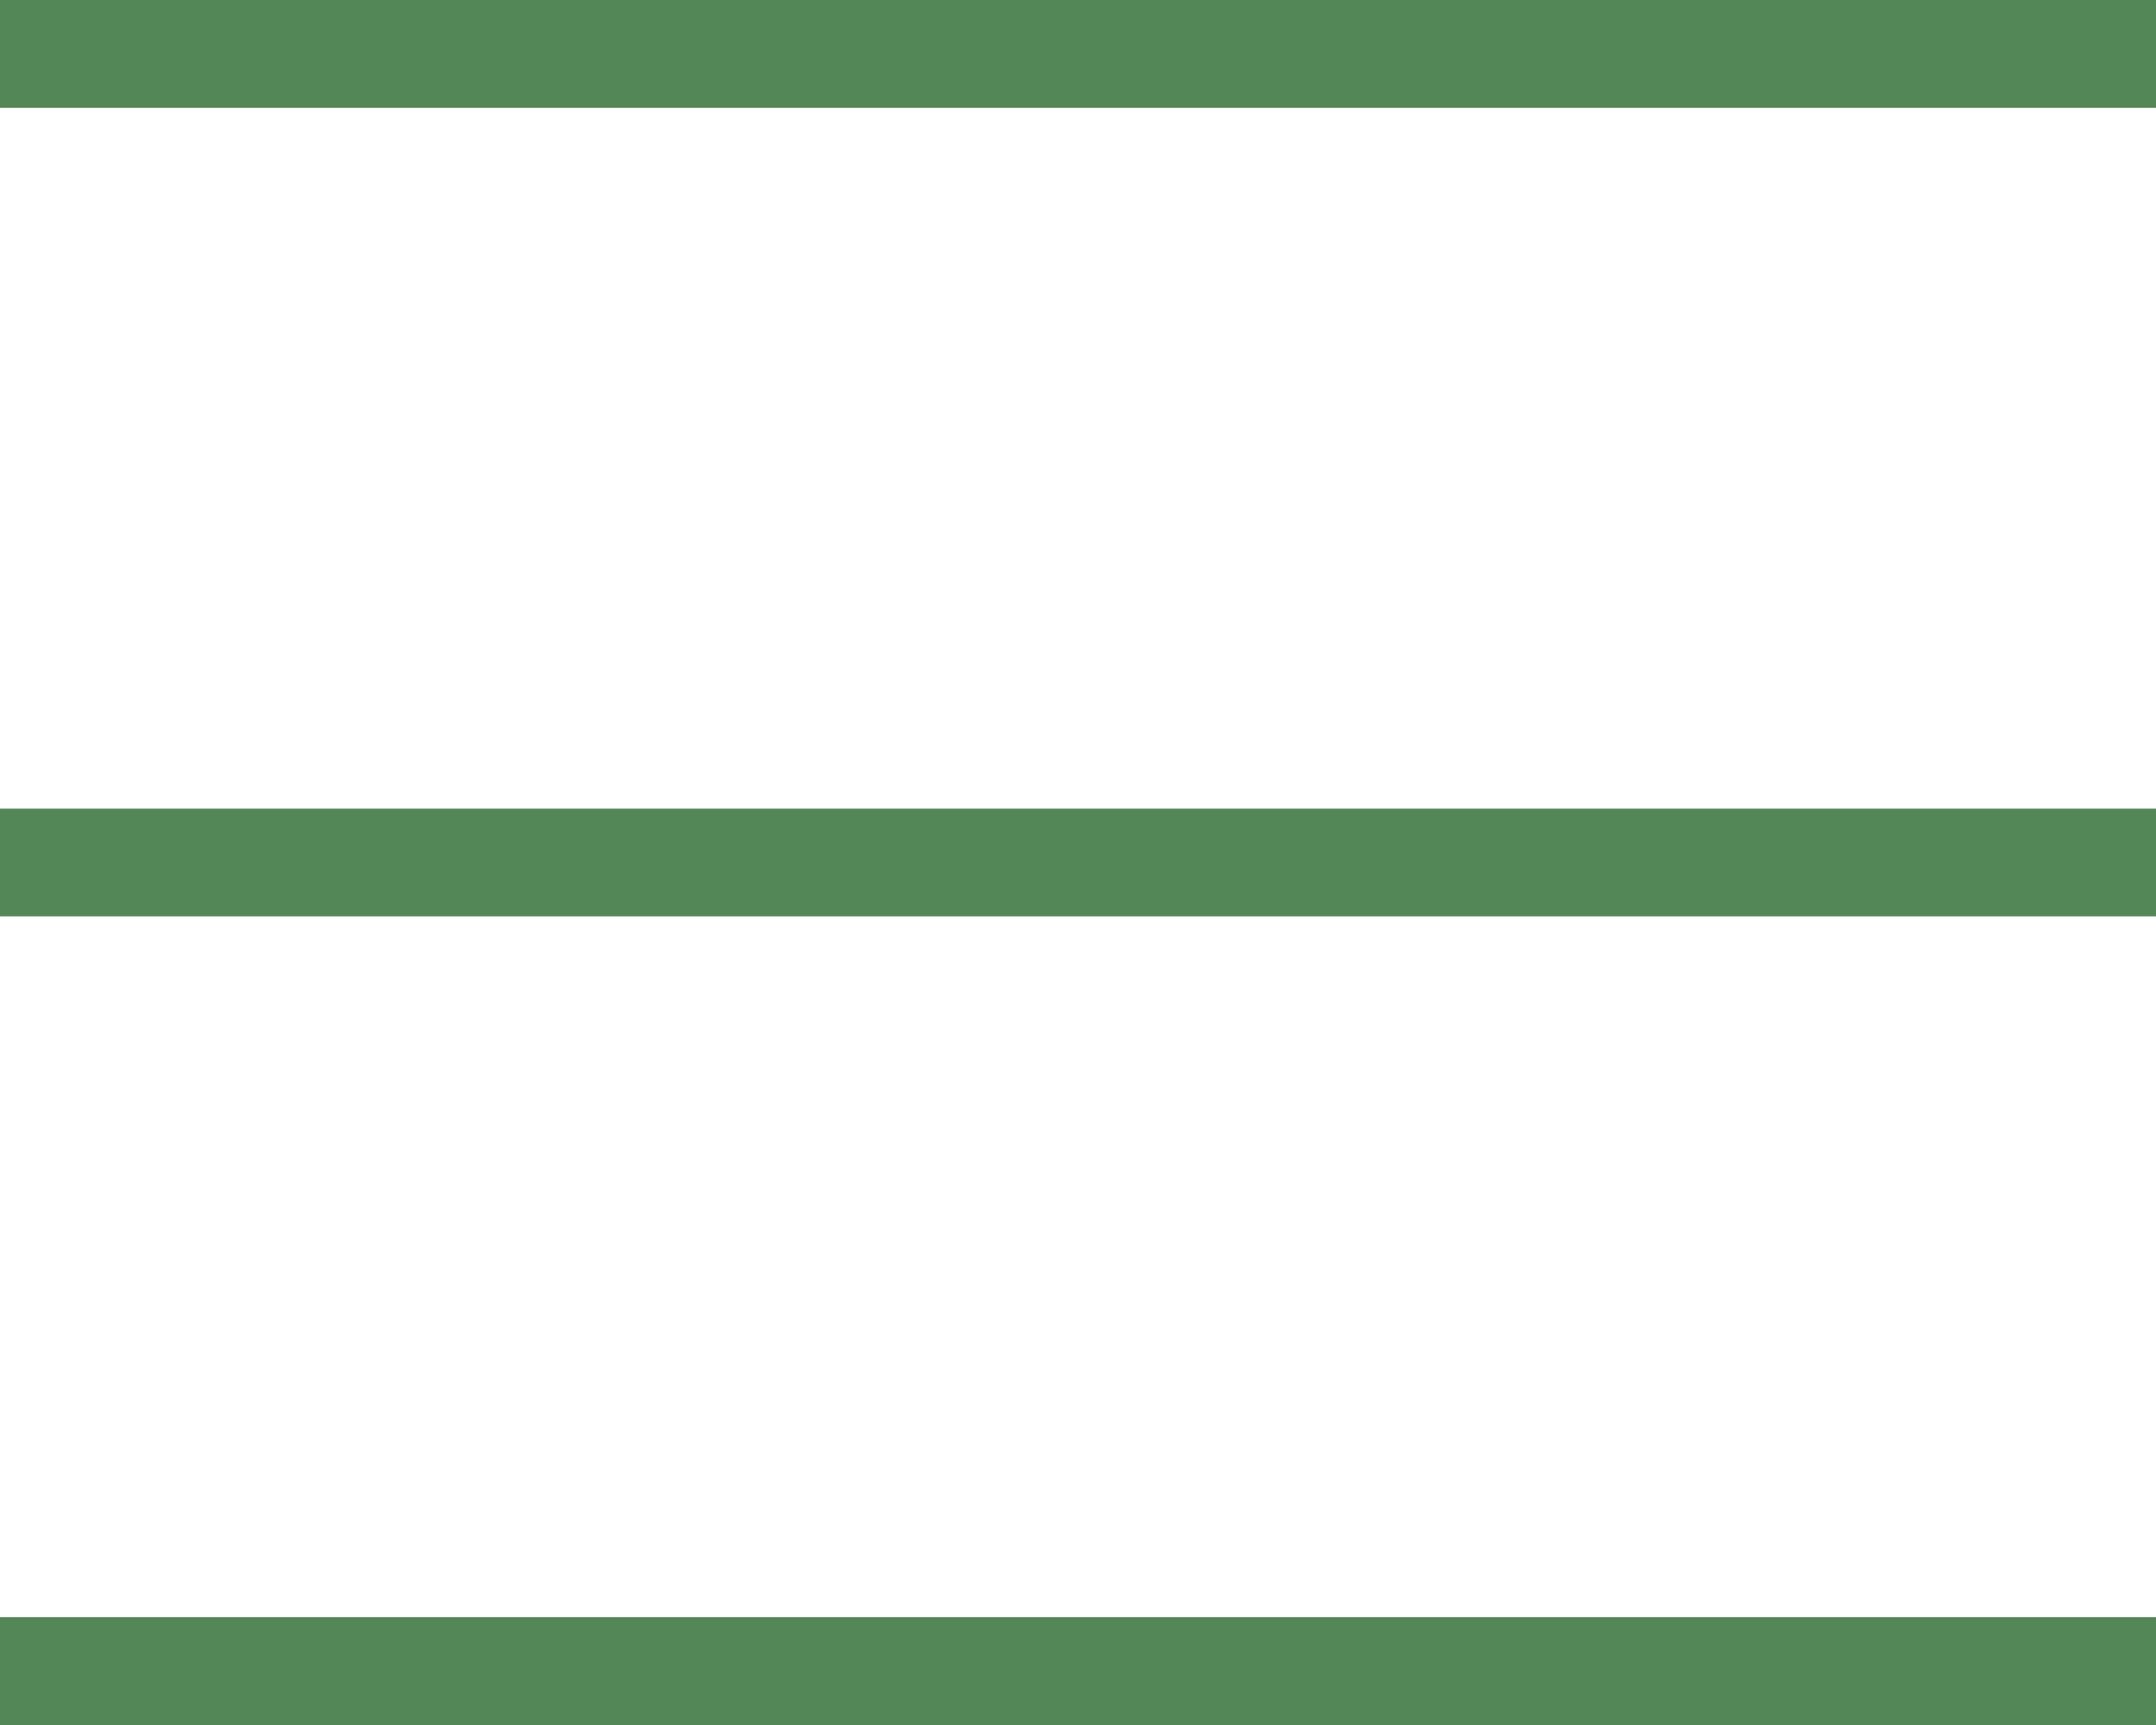 <svg width="40" height="32" viewBox="0 0 40 32" fill="none" xmlns="http://www.w3.org/2000/svg">
<rect width="40" height="2" fill="#548758"/>
<rect y="15" width="40" height="2" fill="#548758"/>
<rect y="30" width="40" height="2" fill="#548758"/>
</svg>
